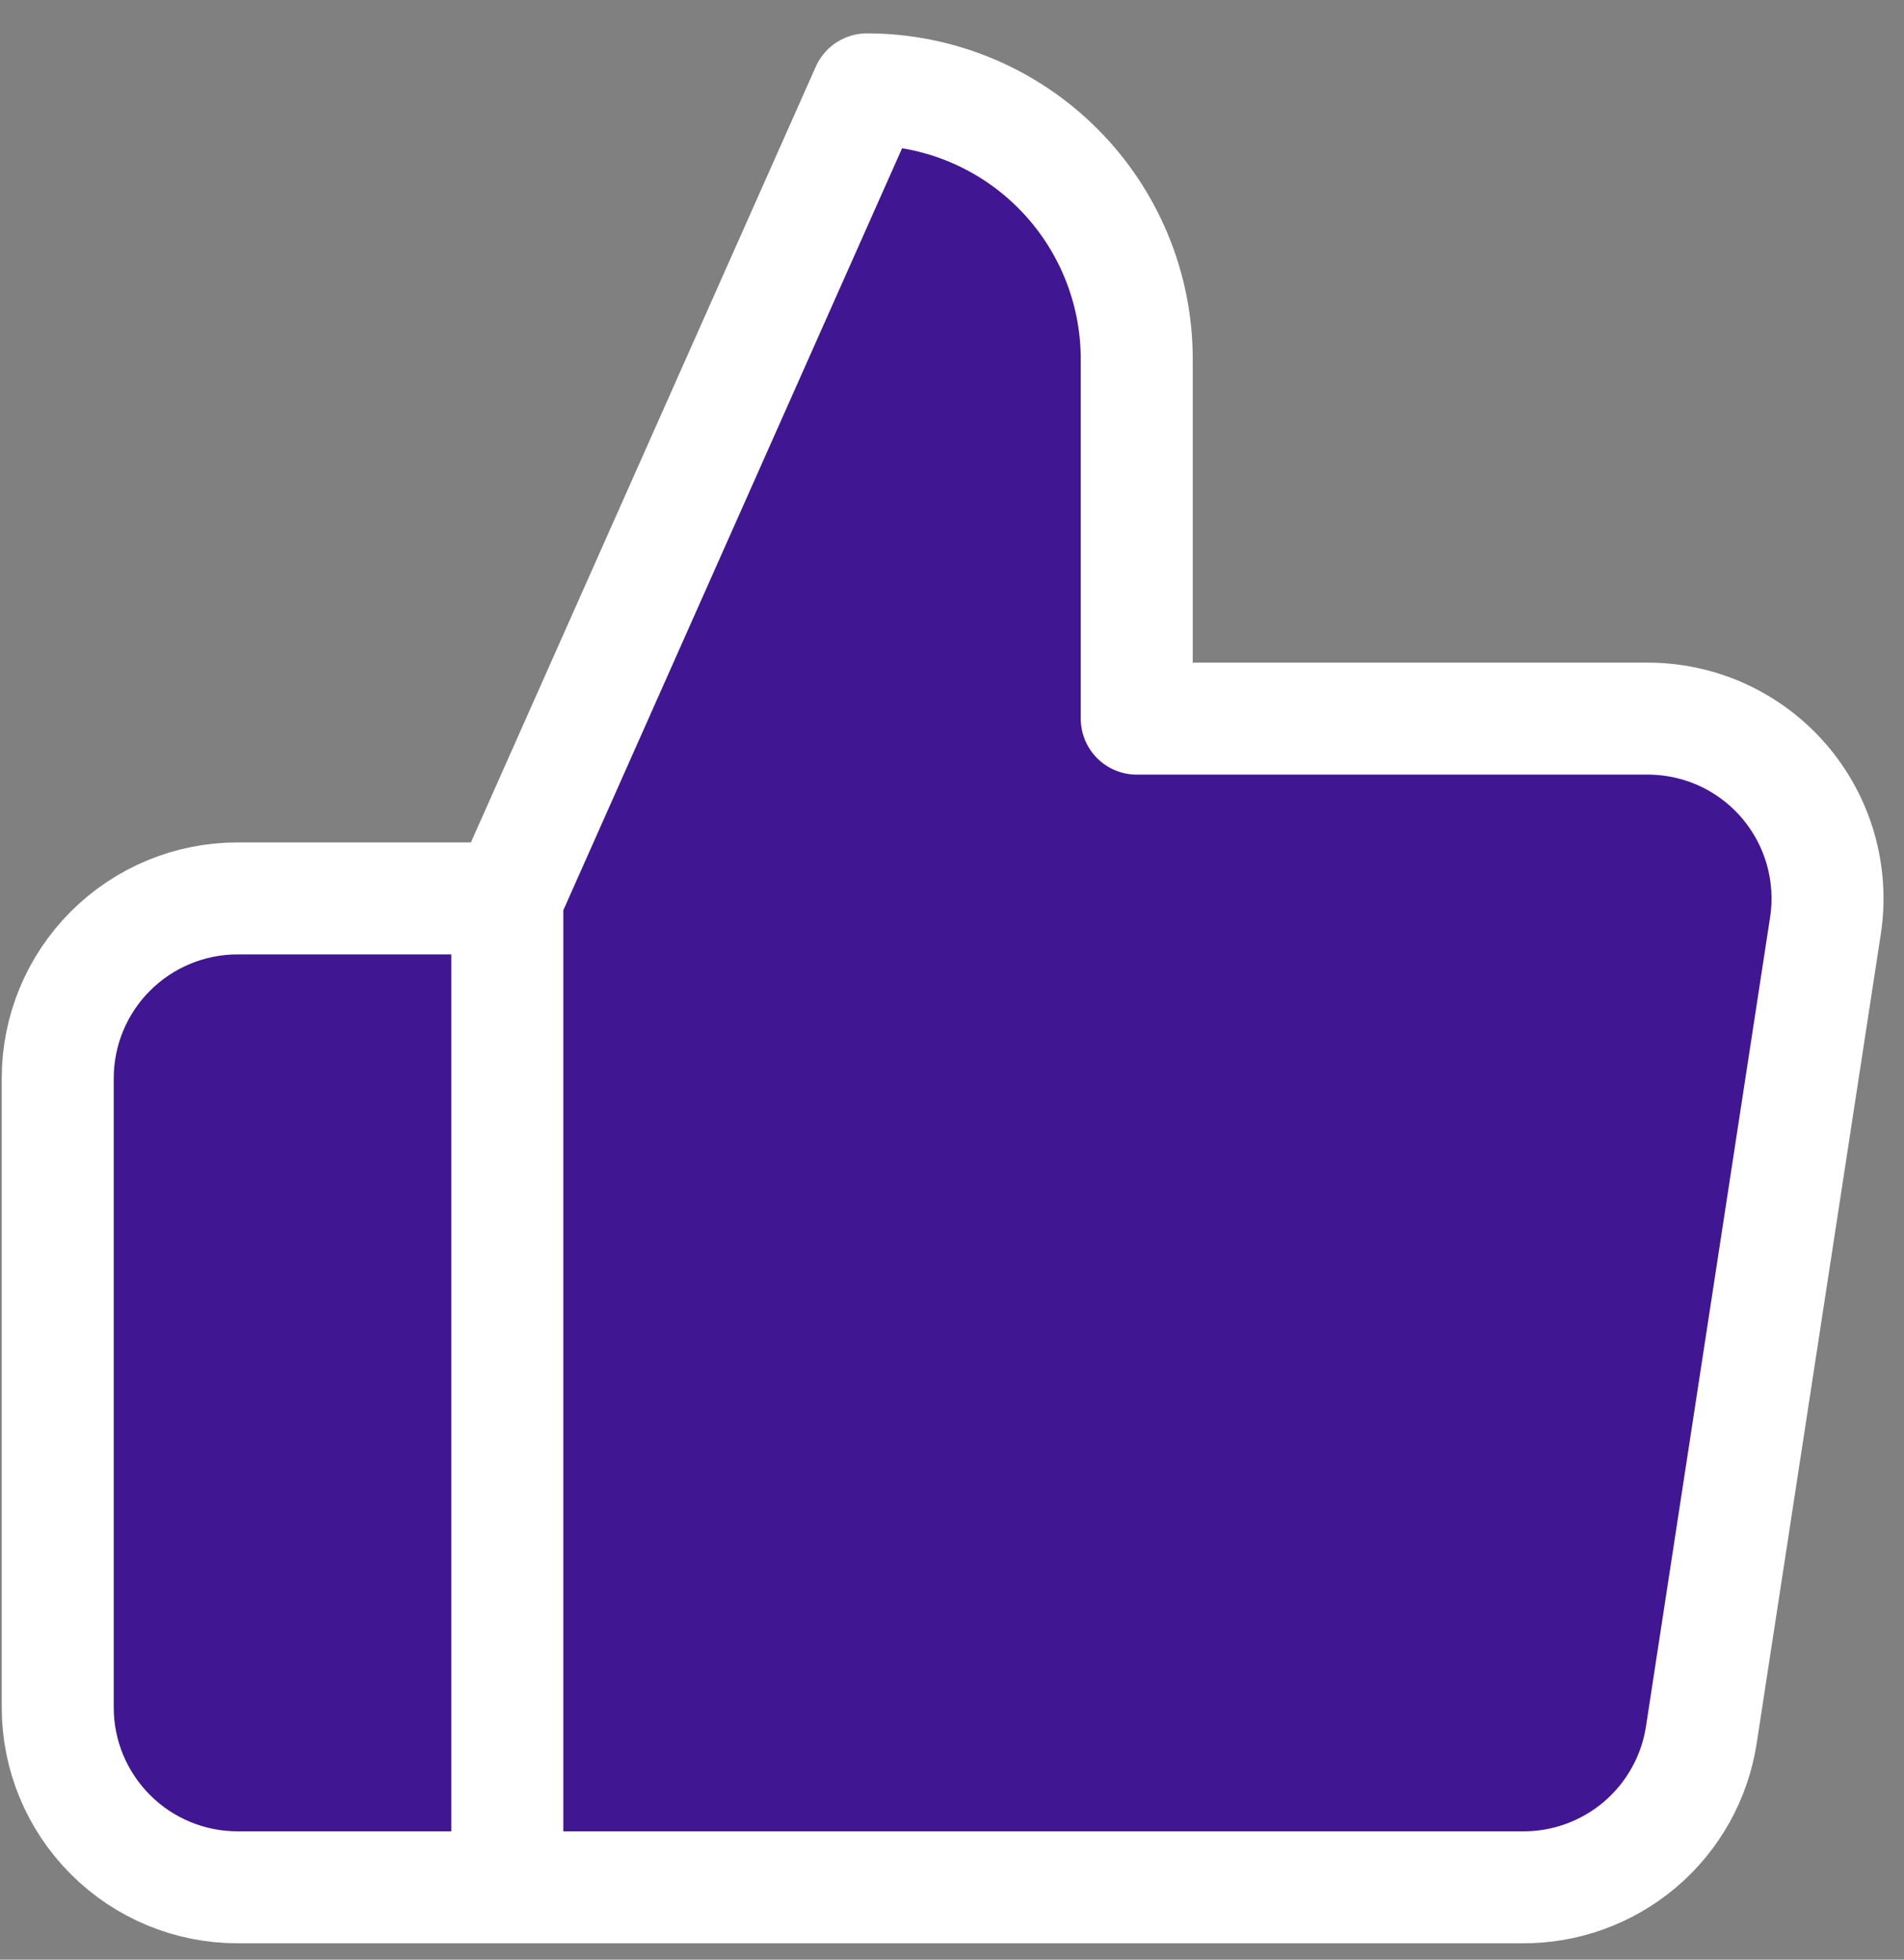 <svg width="34" height="35" viewBox="0 0 34 35" fill="none" xmlns="http://www.w3.org/2000/svg">
<rect x="0" y="0" width="34" height="35" fill="#808080" stroke="none"/>
<path d="M20.299 12.835V6.413C20.299 5.135 19.791 3.91 18.888 3.007C17.985 2.103 16.759 1.596 15.482 1.596L9.059 16.046V33.708H27.171C27.945 33.717 28.697 33.445 29.287 32.944C29.877 32.442 30.266 31.744 30.382 30.979L32.598 16.528C32.668 16.068 32.636 15.598 32.507 15.151C32.377 14.704 32.151 14.29 31.846 13.939C31.541 13.588 31.162 13.307 30.738 13.116C30.313 12.926 29.852 12.83 29.387 12.835H20.299ZM9.059 33.708H4.242C3.391 33.708 2.574 33.37 1.972 32.767C1.37 32.165 1.031 31.349 1.031 30.497V19.258C1.031 18.406 1.37 17.589 1.972 16.987C2.574 16.385 3.391 16.046 4.242 16.046H9.059" fill="#401693"/>
<path d="M9.059 33.708H4.242C3.391 33.708 2.574 33.37 1.972 32.767C1.37 32.165 1.031 31.349 1.031 30.497V19.258C1.031 18.406 1.37 17.589 1.972 16.987C2.574 16.385 3.391 16.046 4.242 16.046H9.059M20.299 12.835V6.413C20.299 5.135 19.791 3.91 18.888 3.007C17.985 2.103 16.759 1.596 15.482 1.596L9.059 16.046V33.708H27.171C27.945 33.717 28.697 33.445 29.287 32.944C29.877 32.442 30.266 31.744 30.382 30.979L32.598 16.528C32.668 16.068 32.636 15.598 32.507 15.151C32.377 14.704 32.151 14.29 31.846 13.939C31.541 13.588 31.162 13.307 30.738 13.116C30.313 12.926 29.852 12.83 29.387 12.835H20.299Z" stroke="white" stroke-width="2" stroke-linecap="round" stroke-linejoin="round"/>
</svg>
